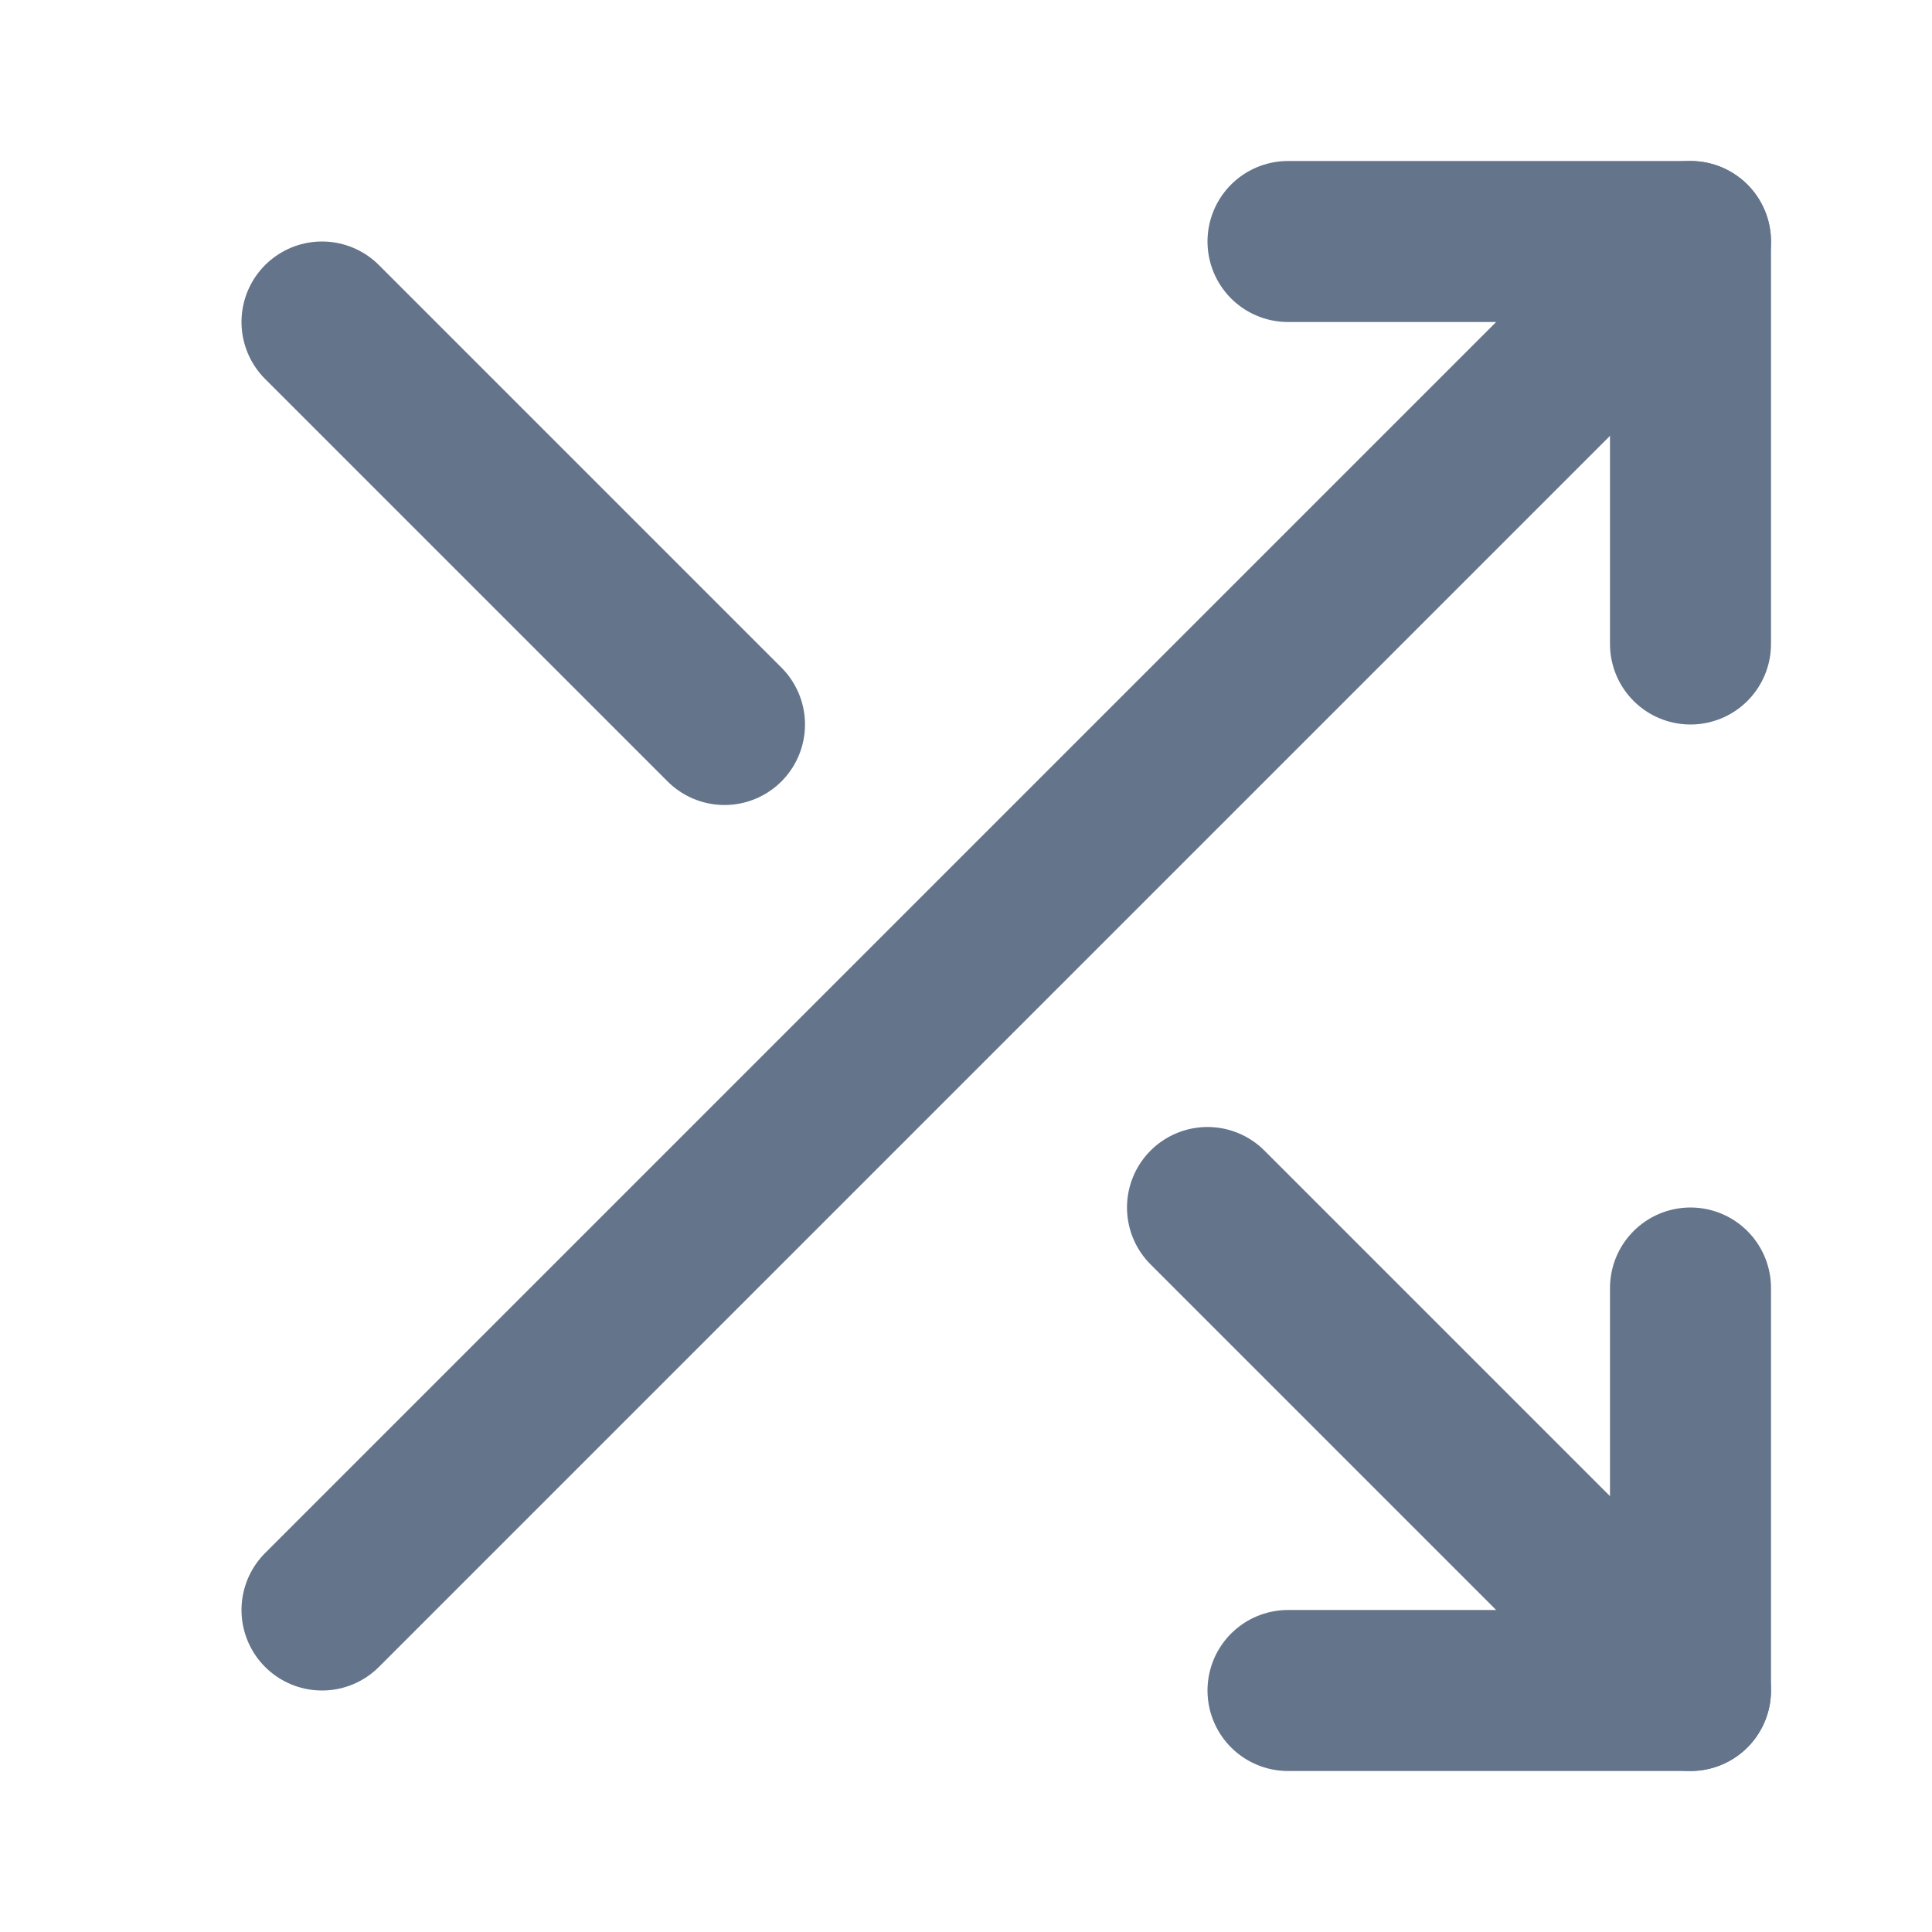 <svg width="24" height="24" viewBox="0 0 24 24" fill="none" xmlns="http://www.w3.org/2000/svg">
  <path d="M16 3H21V8" stroke="#64748b" stroke-width="2" stroke-linecap="round" stroke-linejoin="round"/>
  <path d="M4 20L21 3" stroke="#64748b" stroke-width="2" stroke-linecap="round" stroke-linejoin="round"/>
  <path d="M21 16V21H16" stroke="#64748b" stroke-width="2" stroke-linecap="round" stroke-linejoin="round"/>
  <path d="M15 15L21 21" stroke="#64748b" stroke-width="2" stroke-linecap="round" stroke-linejoin="round"/>
  <path d="M4 4L9 9" stroke="#64748b" stroke-width="2" stroke-linecap="round" stroke-linejoin="round"/>
</svg>